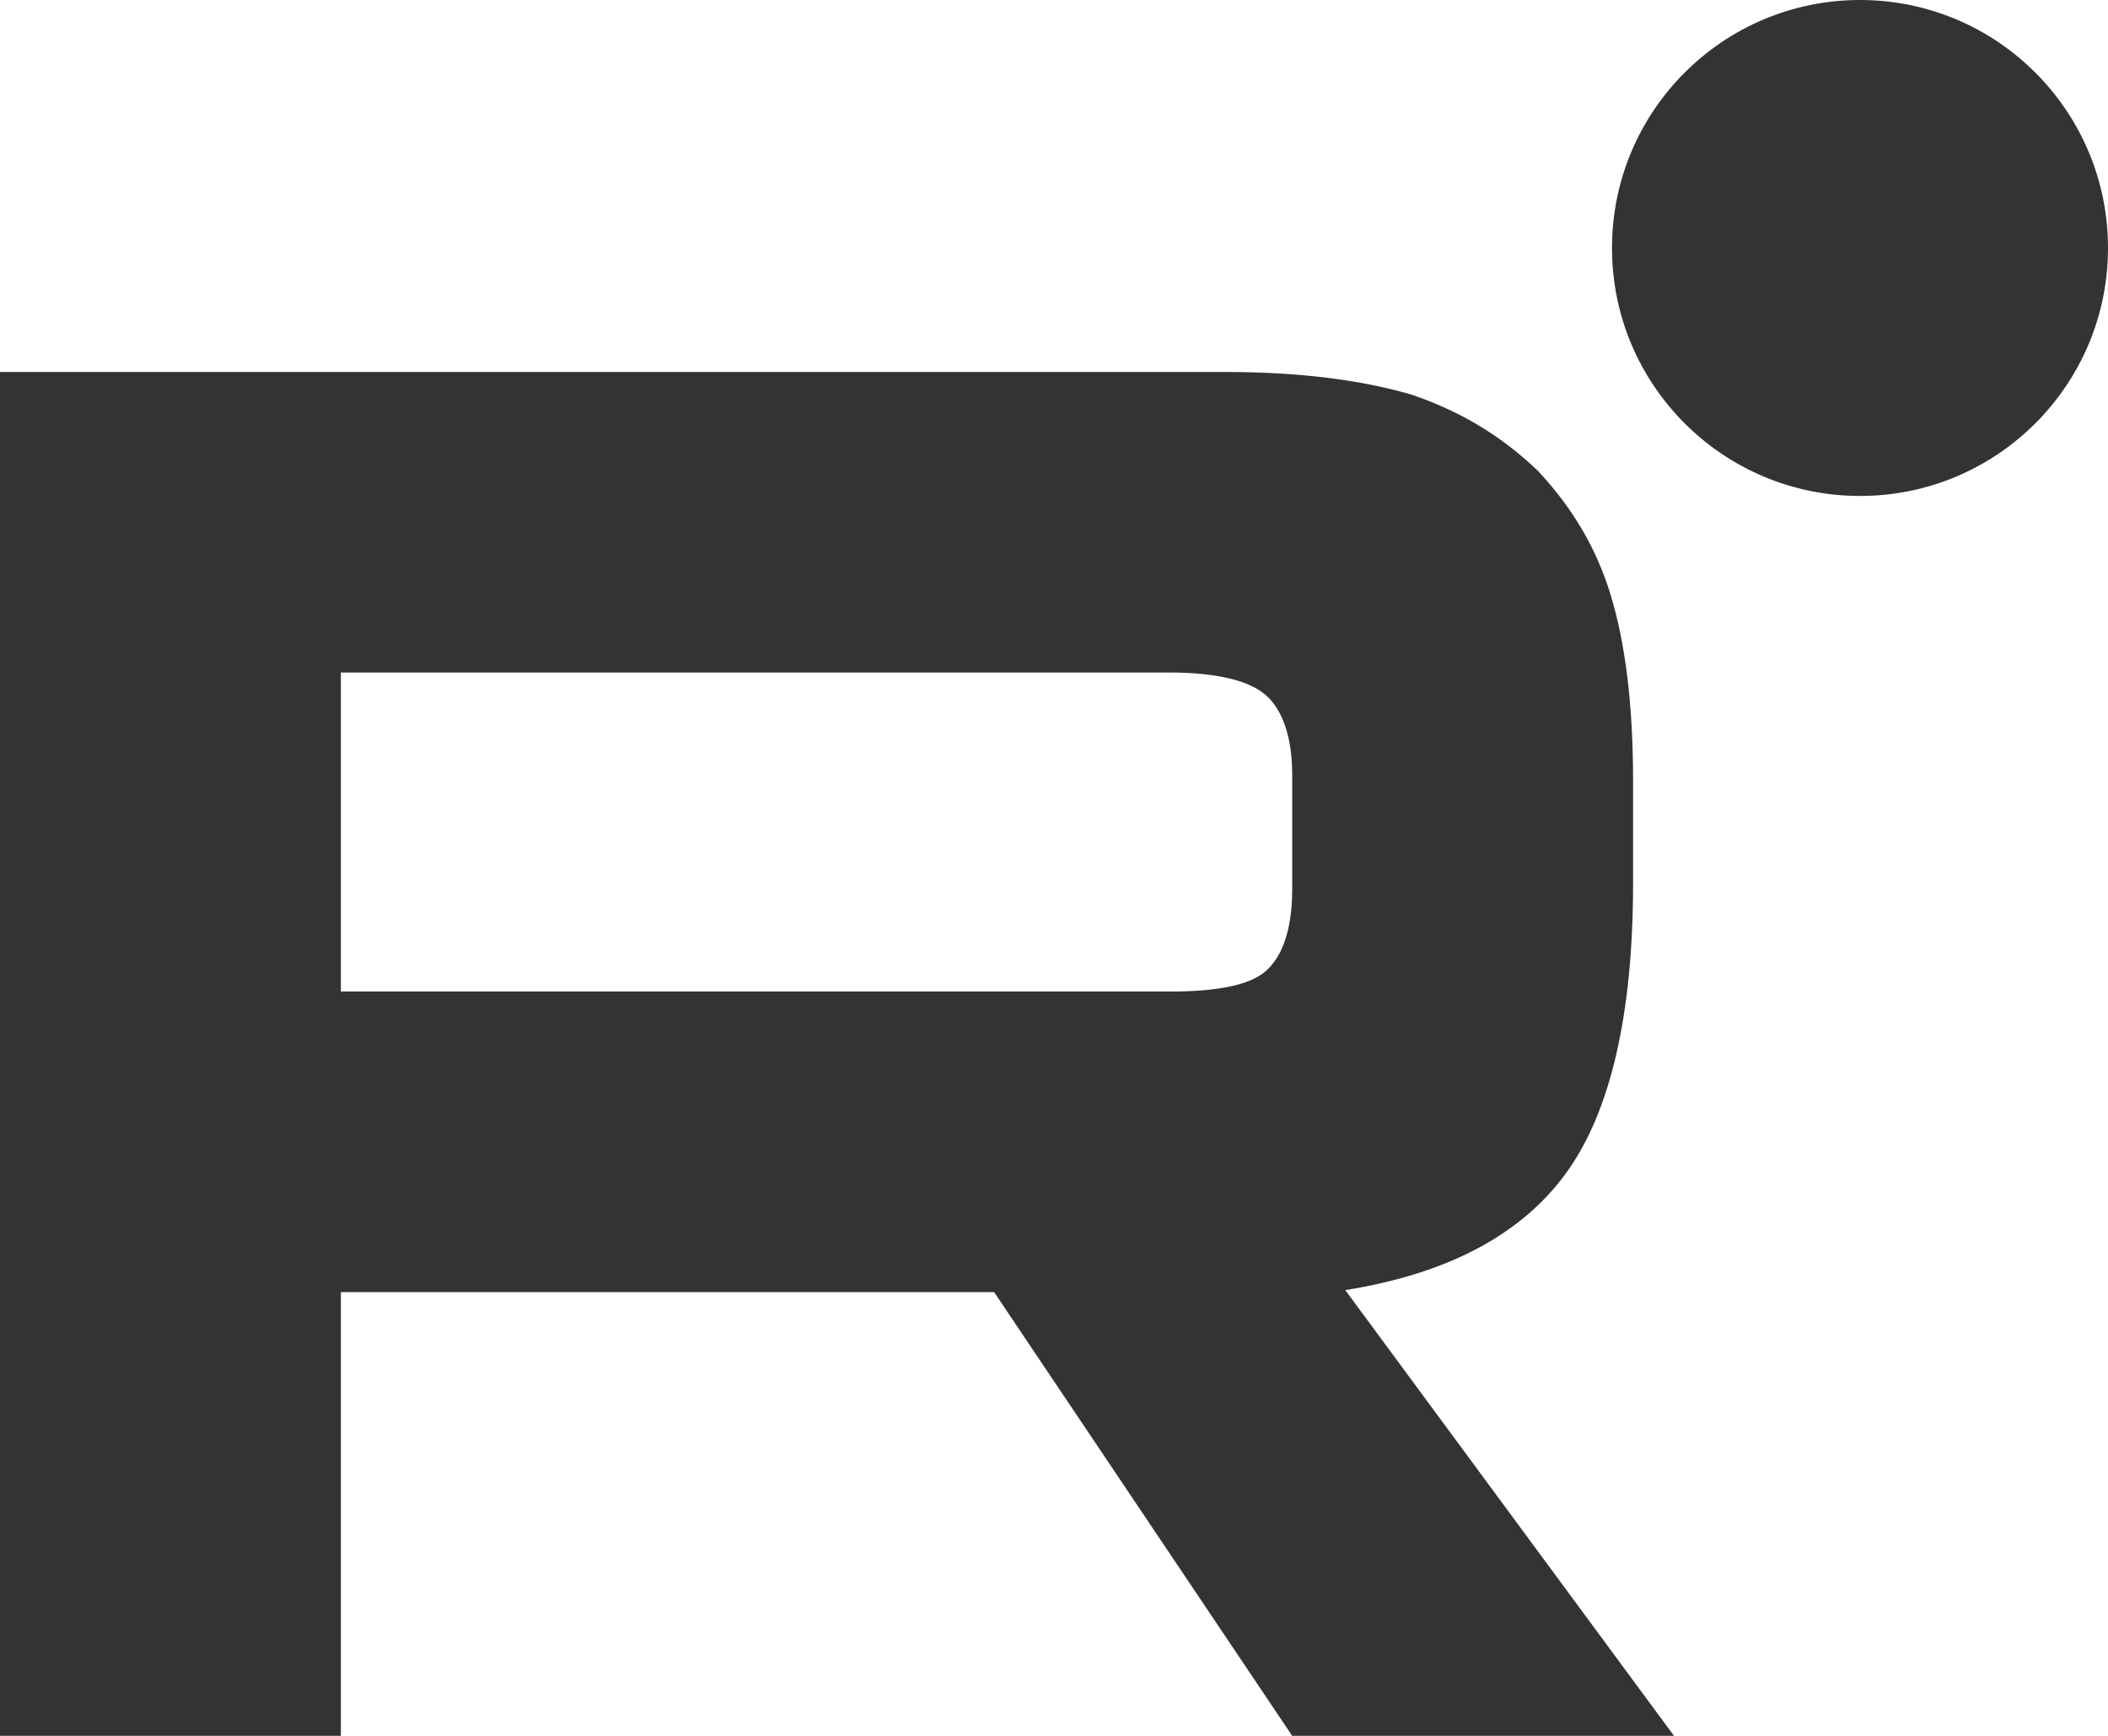 <svg width="17" height="14" viewBox="0 0 17 14" fill="none" xmlns="http://www.w3.org/2000/svg">
	<path fill-rule="evenodd" clip-rule="evenodd" d="M17 2C17 3.105 16.104 4 15 4C13.896 4 13 3.105 13 2C13 0.895 13.896 0 15 0C16.104 0 17 0.895 17 2ZM0 3H9.878C10.487 3 10.981 3.066 11.377 3.181C11.771 3.313 12.101 3.511 12.397 3.792C12.676 4.088 12.874 4.418 12.989 4.798C13.105 5.177 13.17 5.672 13.17 6.298V7.123C13.17 8.178 12.989 8.97 12.627 9.465C12.265 9.96 11.673 10.273 10.849 10.405L13.5 14H10.421L8.017 10.421H2.749V14H0V3ZM2.749 7.997H9.433C9.812 7.997 10.076 7.947 10.208 7.832C10.339 7.717 10.421 7.502 10.421 7.172V6.249C10.421 5.936 10.339 5.721 10.208 5.606C10.076 5.49 9.812 5.424 9.433 5.424H2.749V7.997Z" fill="#333333"/>
</svg>